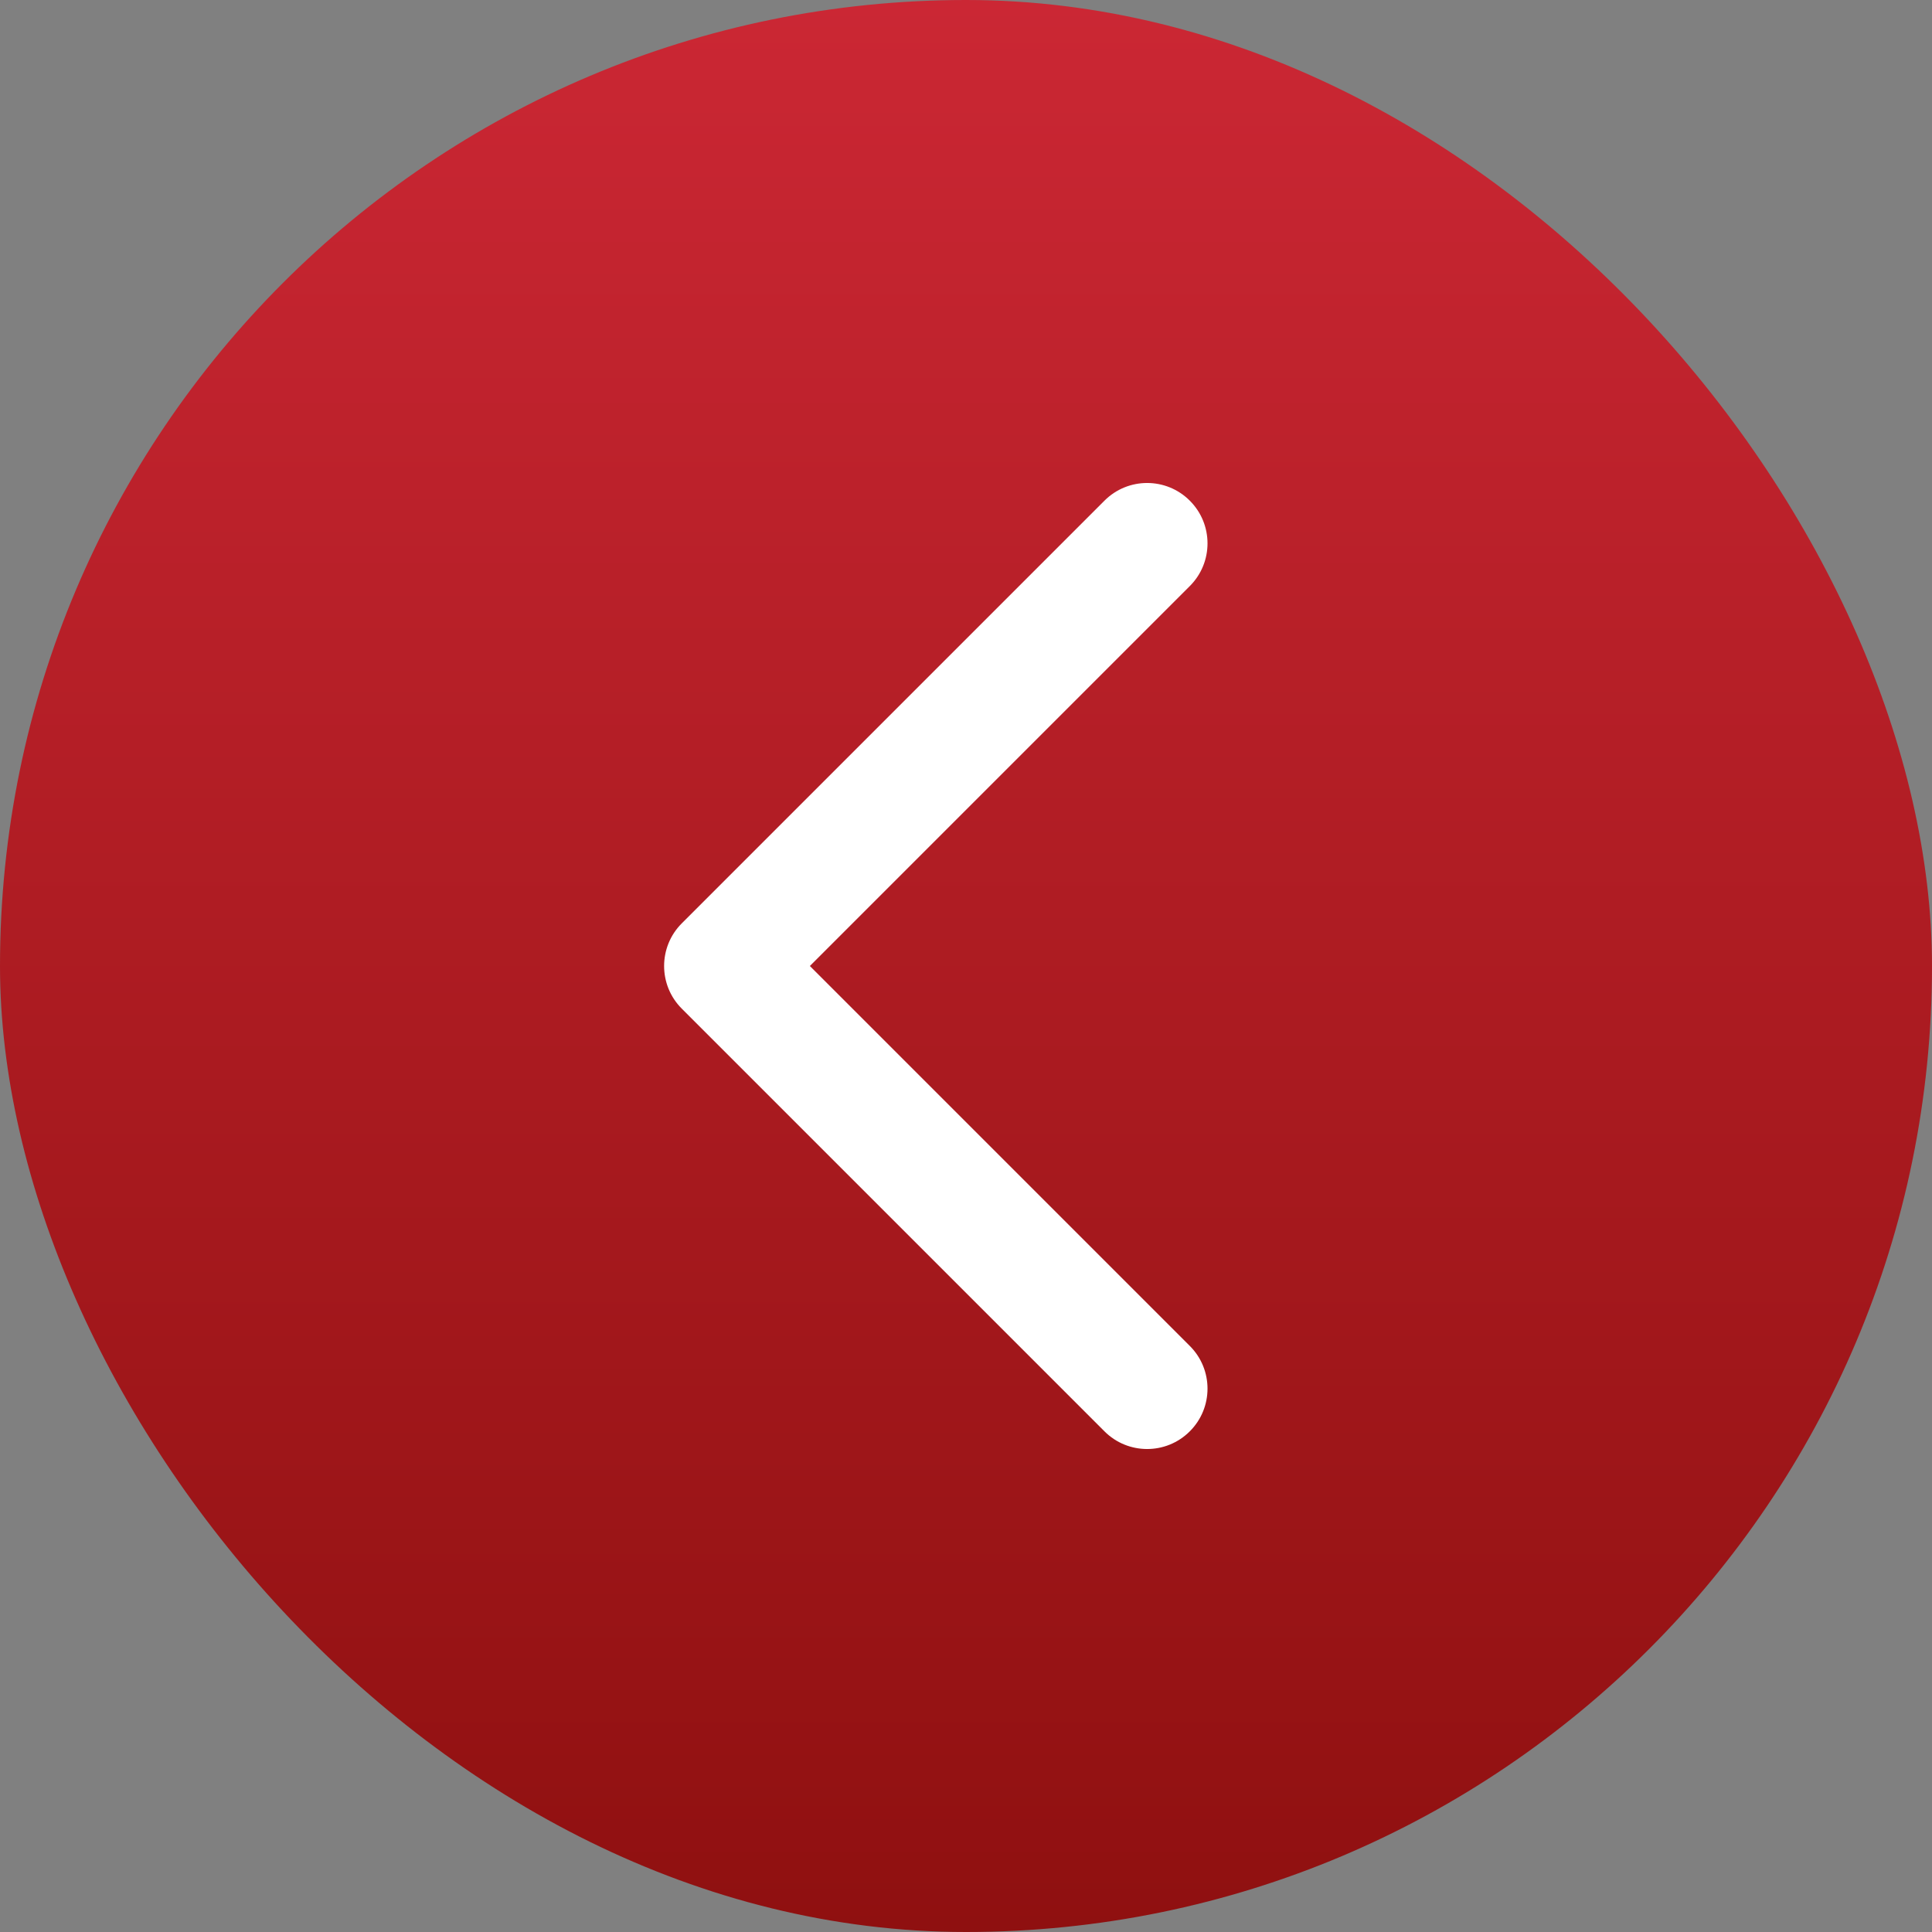 <svg width="32" height="32" viewBox="0 0 32 32" fill="none" xmlns="http://www.w3.org/2000/svg">
<rect x="0" y="0" width="32" height="32" fill="#808080" stroke="none"/>
<rect width="32" height="32" rx="16" fill="url(#paint0_linear_1085_4670)"/>
<path fill-rule="evenodd" clip-rule="evenodd" d="M19.707 8.293C20.098 8.683 20.098 9.317 19.707 9.707L13.414 16L19.707 22.293C20.098 22.683 20.098 23.317 19.707 23.707C19.317 24.098 18.683 24.098 18.293 23.707L11.293 16.707C10.902 16.317 10.902 15.683 11.293 15.293L18.293 8.293C18.683 7.902 19.317 7.902 19.707 8.293Z" fill="white"/>
<defs>
<linearGradient id="paint0_linear_1085_4670" x1="16" y1="0" x2="16" y2="32" gradientUnits="userSpaceOnUse">
<stop stop-color="#CB2734"/>
<stop offset="1" stop-color="#8F1010"/>
</linearGradient>
</defs>
</svg>
